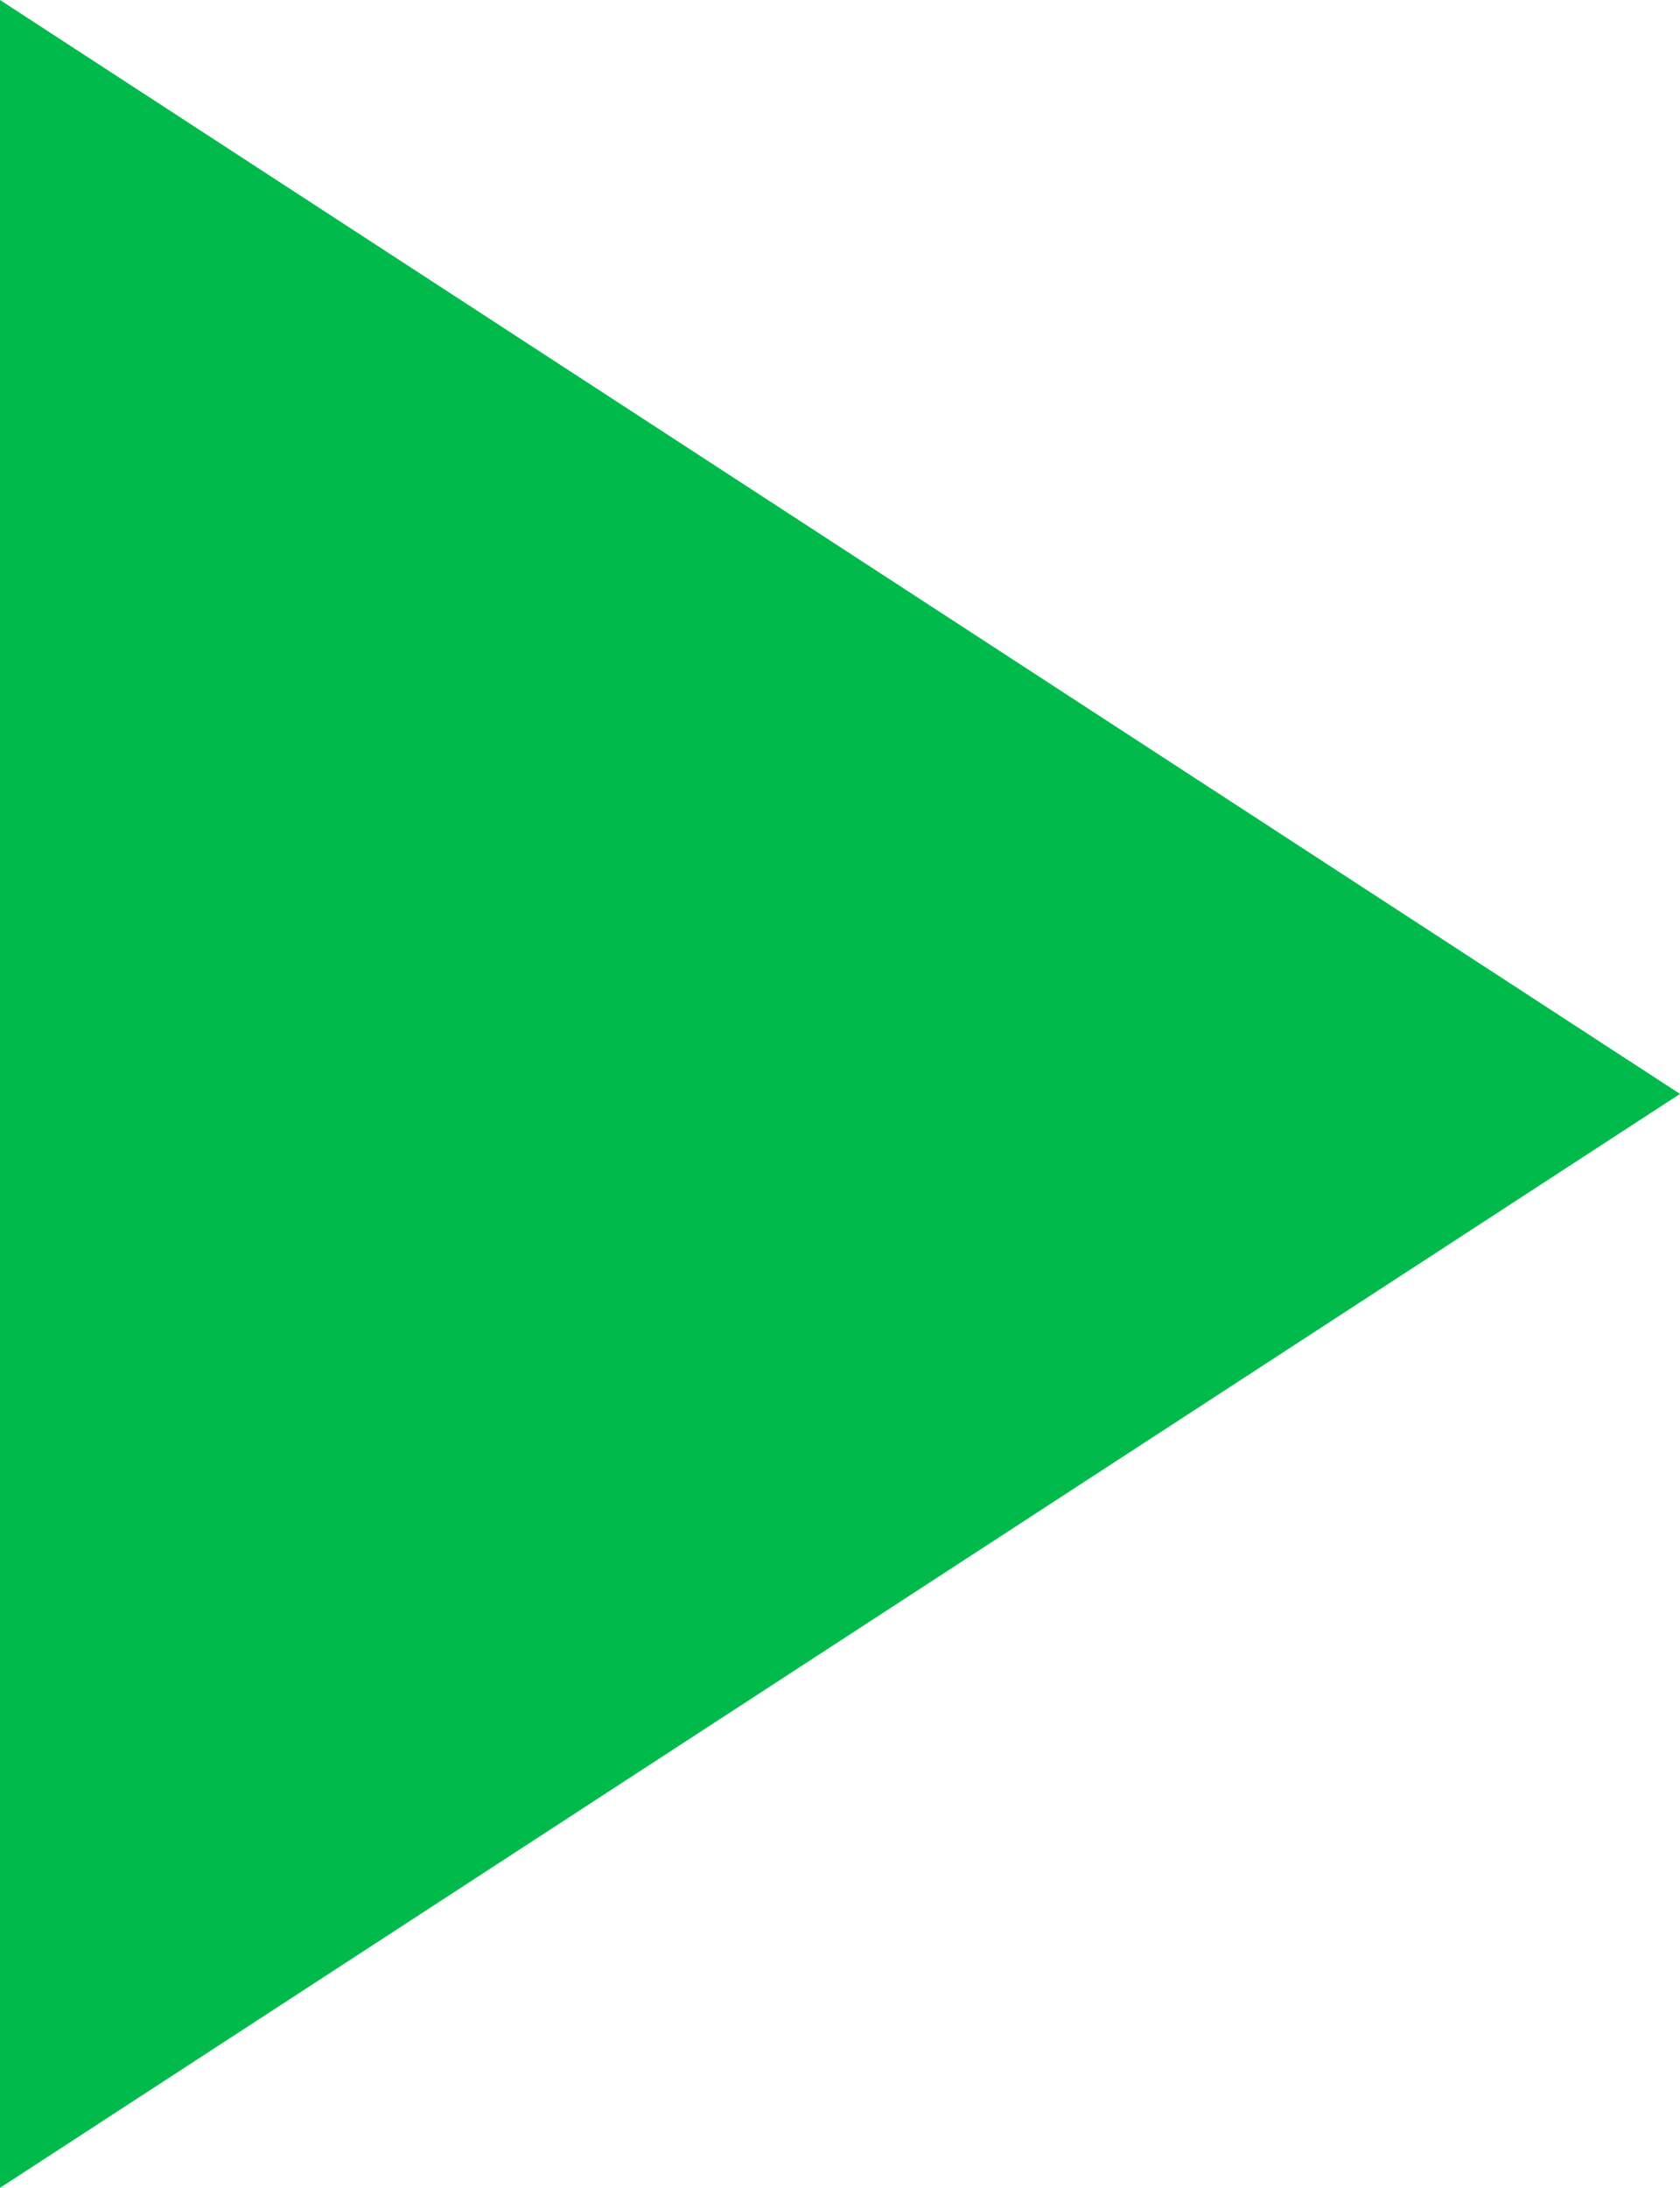 <svg xmlns="http://www.w3.org/2000/svg" width="7.681" height="10" viewBox="0 0 7.681 10">
  <path d="M696.954,1162.27l7.681,5-7.681,5Z" transform="translate(-696.954 -1162.27)" fill="#00bb4b"/>
</svg>